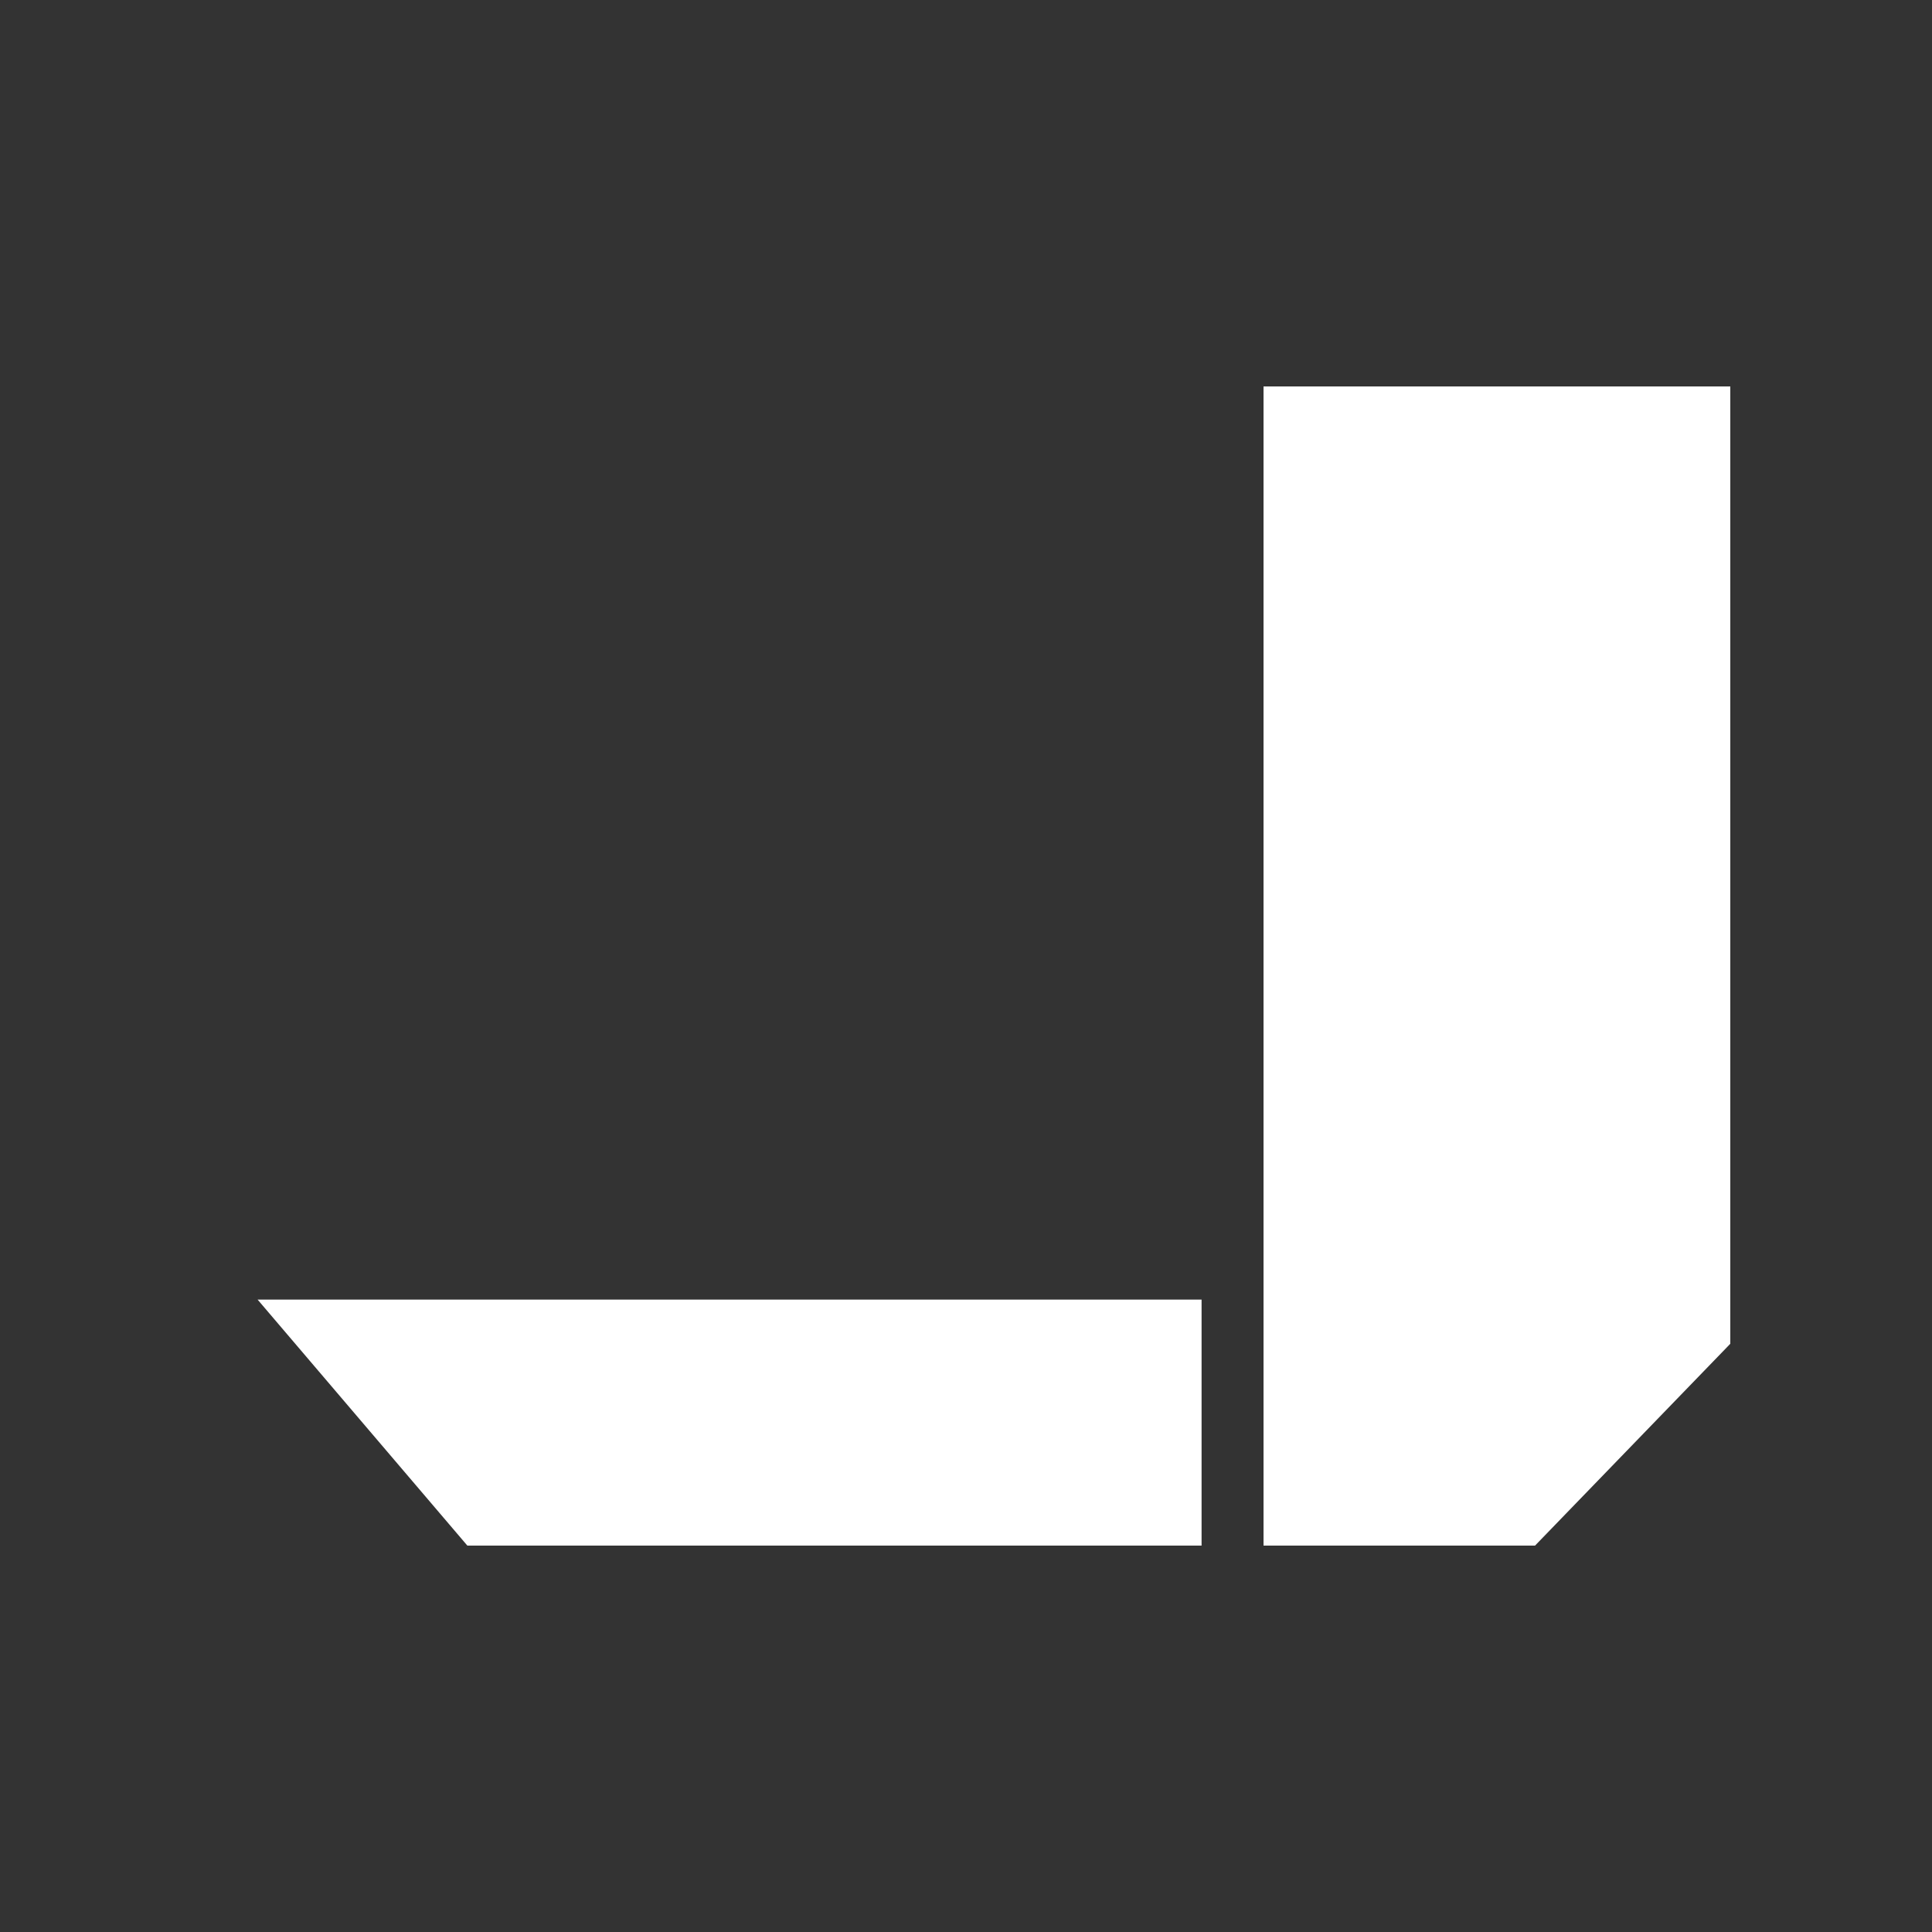 <svg width="30" height="30" viewBox="0 0 30 30" fill="none" xmlns="http://www.w3.org/2000/svg">
<rect x="0" y="0" width="30" height="30" fill="#333333" stroke="none"/>
<path d="M19.62 24V6L19.621 6.001H26.868V20.866L23.836 24H19.62Z" fill="white"/>
<path d="M18.658 24H7.257L4 20.18H18.658V24Z" fill="white"/>
</svg>
